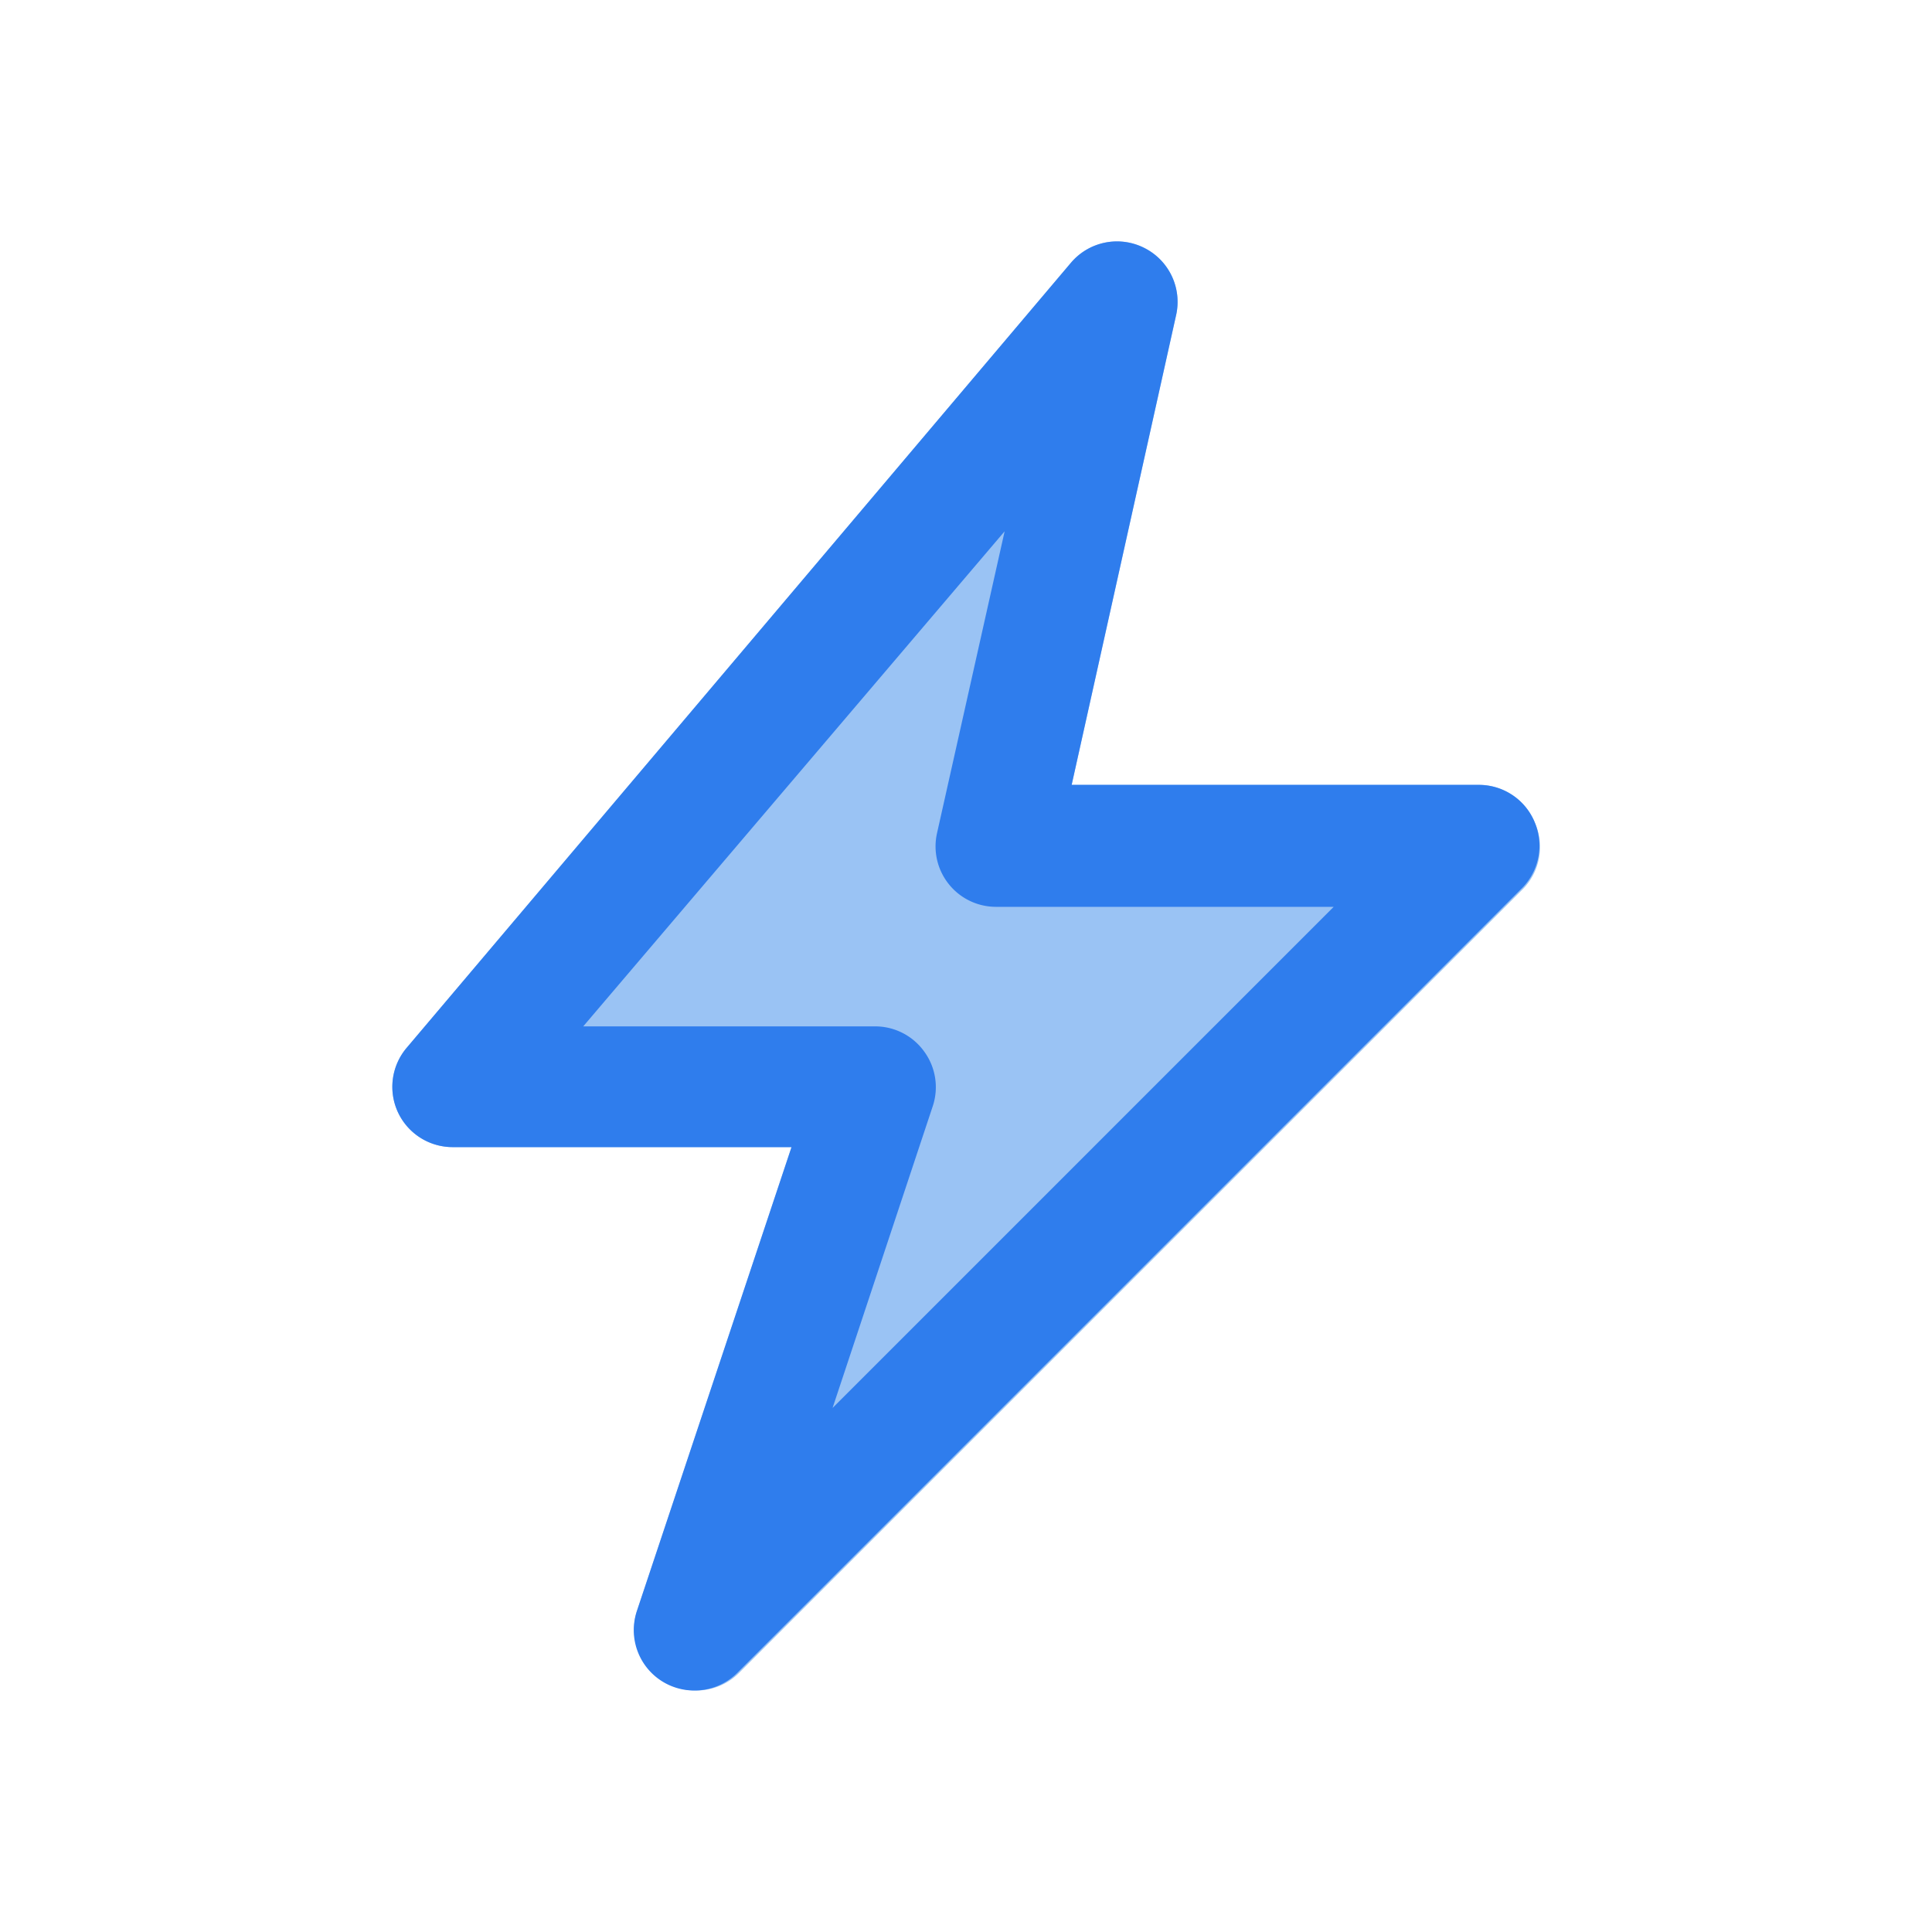 <svg viewBox="0 0 32 32" fill="currentColor" xmlns="http://www.w3.org/2000/svg">
    <path d="M25.42 13.62a1 1 0 0 0-.92-.62h-6.75l1.73-7.78a1 1 0 0 0-.54-1.12 1 1 0 0 0-1.2.25l-11 13a1 1 0 0 0-.15 1.07 1 1 0 0 0 .91.58h5.61l-2.56 7.68a1 1 0 0 0 .45 1.17 1 1 0 0 0 .53.15 1 1 0 0 0 .71-.29l13-13a1 1 0 0 0 .18-1.09Z" fill="#9ac3f4"/>
    <path d="M11.5 28a1 1 0 0 1-.53-.15 1 1 0 0 1-.42-1.17L13.11 19H7.5a1 1 0 0 1-.91-.58 1 1 0 0 1 .15-1.07l11-13a1 1 0 0 1 1.2-.25 1 1 0 0 1 .54 1.12L17.75 13h6.75a1 1 0 0 1 .92.62 1 1 0 0 1-.21 1.09l-13 13a1 1 0 0 1-.71.29ZM9.66 17h4.84a1 1 0 0 1 .81.42 1 1 0 0 1 .14.9l-1.66 5 8.3-8.3H16.5a1 1 0 0 1-.78-.37 1 1 0 0 1-.2-.85l1.12-5Z" fill="#2f7ded"/>
</svg>
